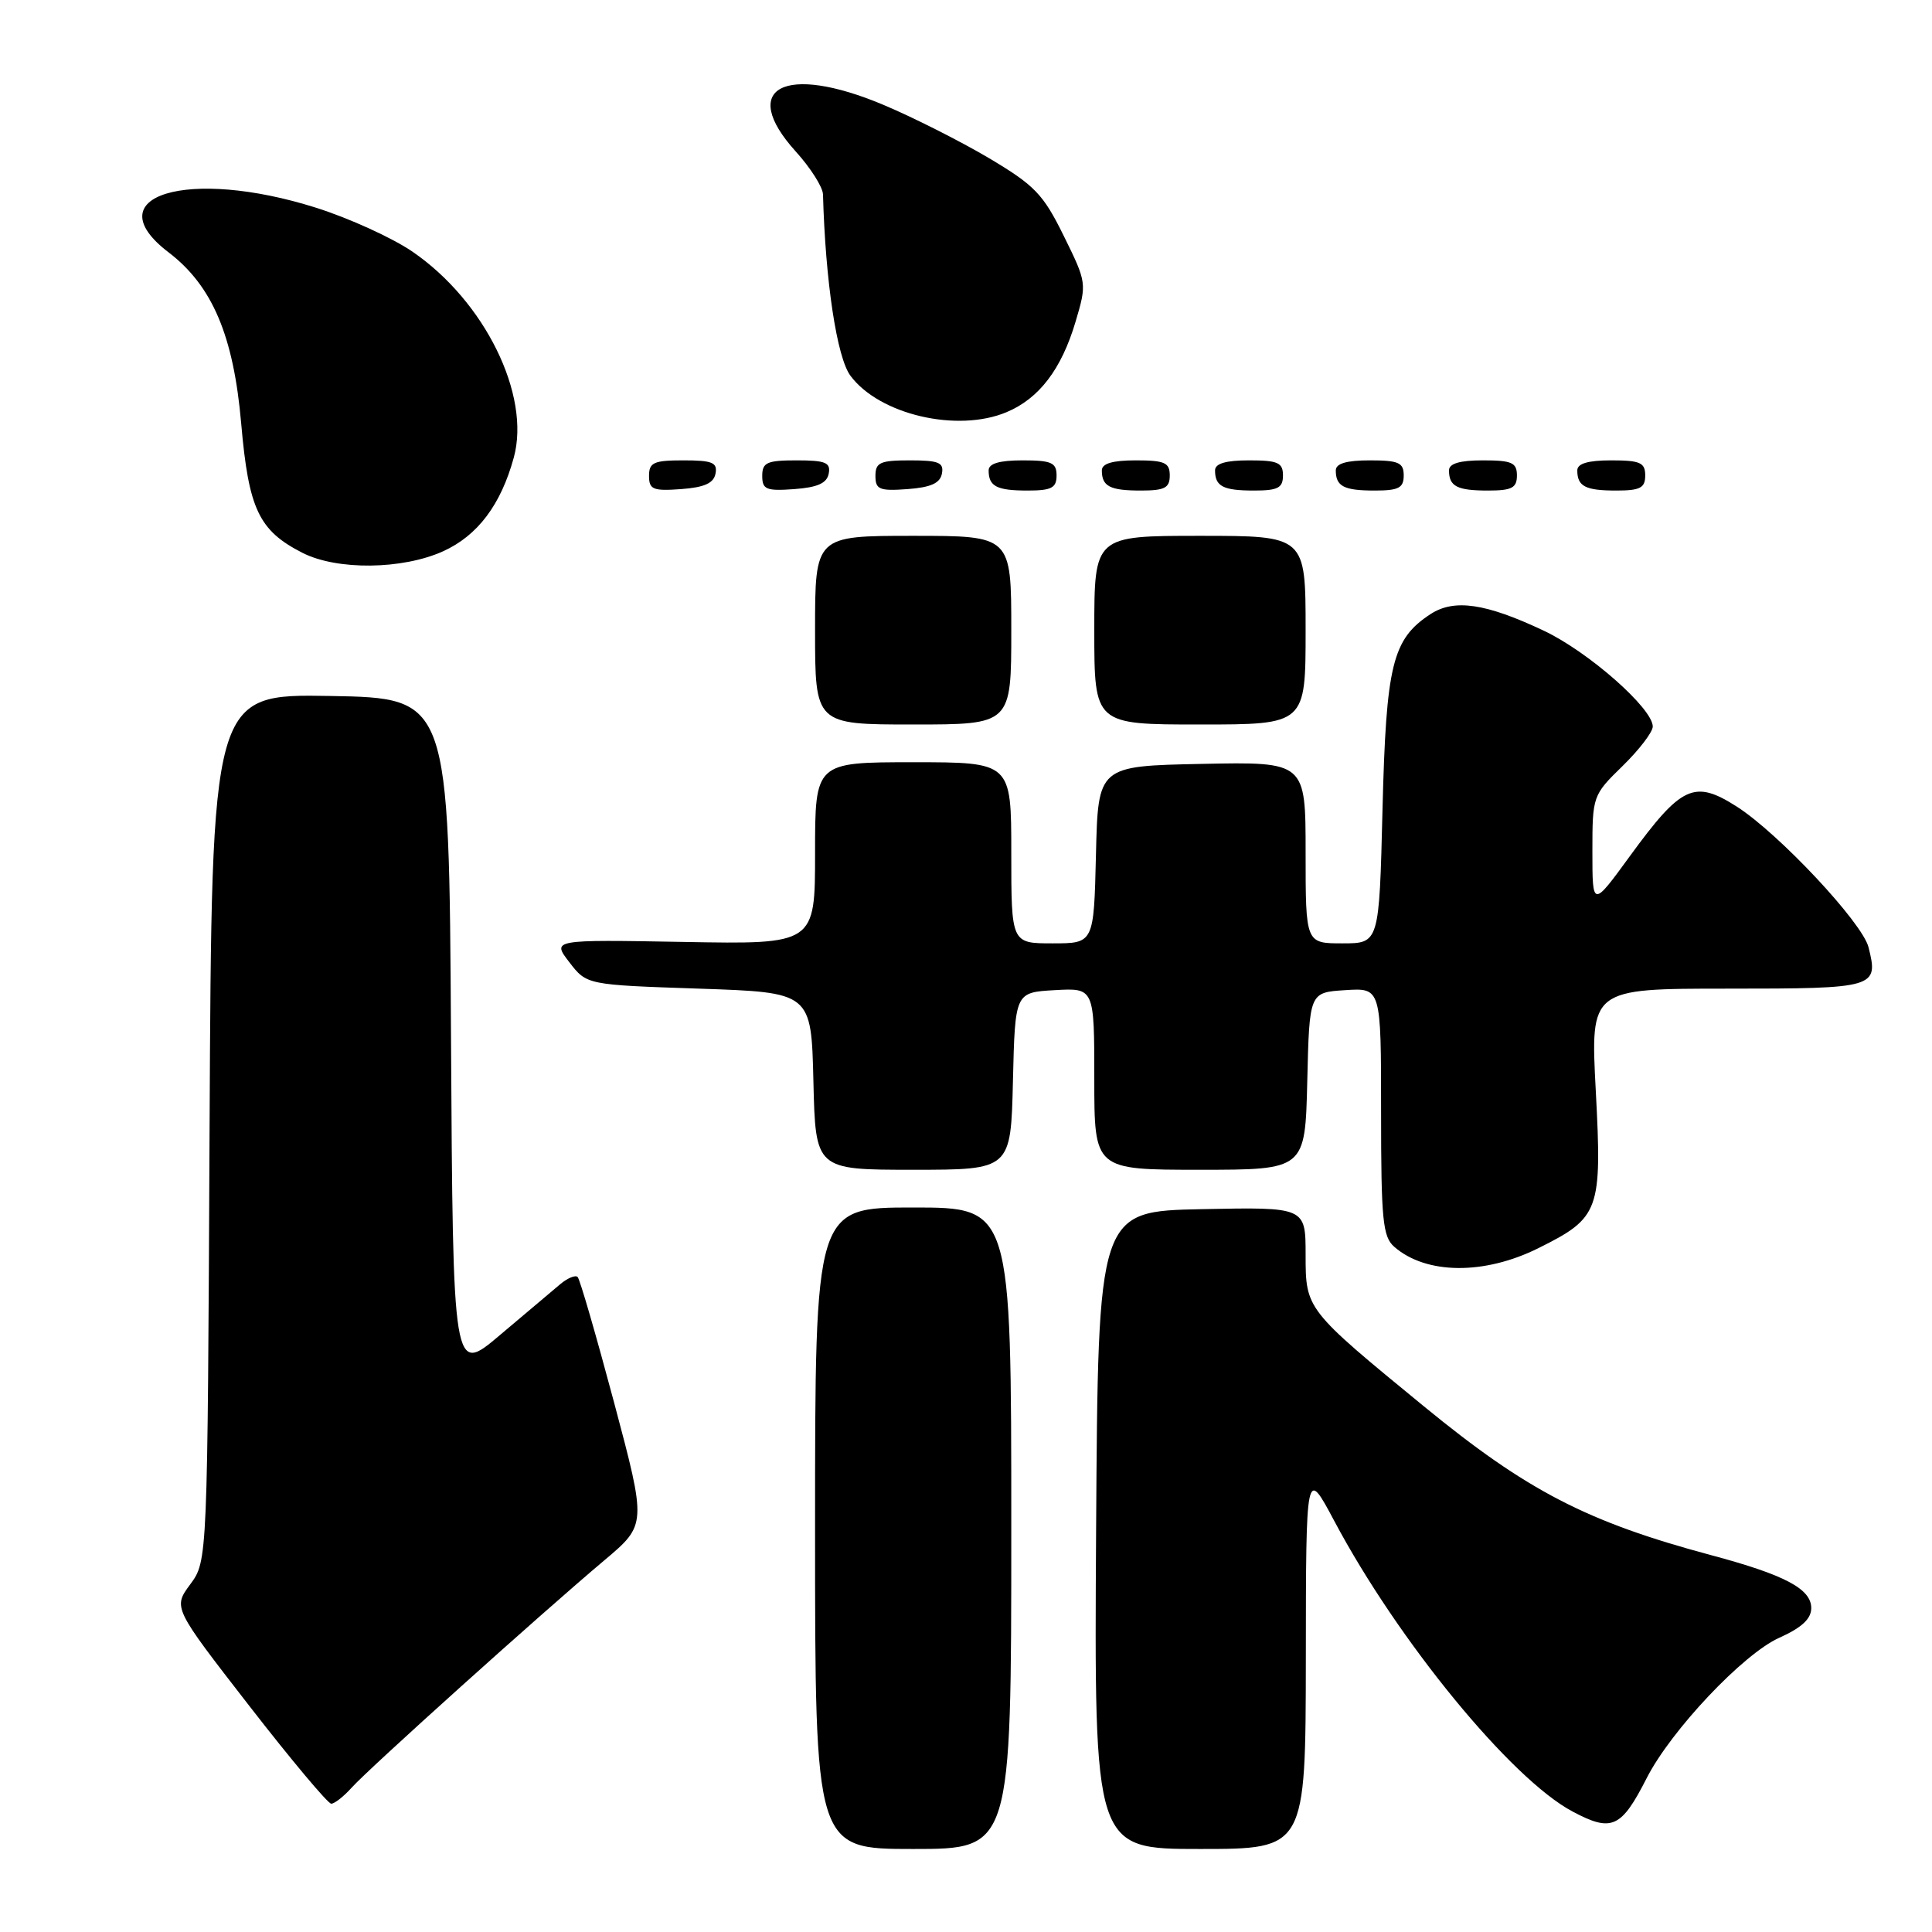 <?xml version="1.0" encoding="UTF-8" standalone="no"?>
<!DOCTYPE svg PUBLIC "-//W3C//DTD SVG 1.1//EN" "http://www.w3.org/Graphics/SVG/1.1/DTD/svg11.dtd" >
<svg xmlns="http://www.w3.org/2000/svg" xmlns:xlink="http://www.w3.org/1999/xlink" version="1.1" viewBox="0 0 256 256">
 <g >
 <path fill="currentColor"
d=" M 134.00 202.50 C 134.00 160.00 134.00 160.00 121.00 160.00 C 108.00 160.00 108.00 160.00 108.00 202.50 C 108.00 245.00 108.00 245.00 121.00 245.00 C 134.00 245.00 134.00 245.00 134.00 202.50 Z  M 173.03 219.75 C 173.05 194.50 173.05 194.50 176.78 201.50 C 185.25 217.44 200.25 235.73 208.38 240.04 C 213.57 242.80 214.82 242.24 218.20 235.60 C 221.43 229.27 230.99 219.15 235.75 217.02 C 238.73 215.68 240.00 214.51 240.00 213.08 C 240.00 210.53 236.50 208.68 226.71 206.06 C 210.26 201.65 202.33 197.54 188.69 186.36 C 173.03 173.52 173.00 173.49 173.00 166.27 C 173.00 159.94 173.00 159.94 159.25 160.22 C 145.50 160.50 145.50 160.50 145.24 202.75 C 144.98 245.00 144.98 245.00 158.99 245.00 C 173.00 245.00 173.00 245.00 173.03 219.75 Z  M 46.60 236.87 C 48.78 234.42 71.76 213.75 80.09 206.74 C 85.68 202.03 85.68 202.03 81.38 185.88 C 79.01 177.01 76.84 169.50 76.54 169.21 C 76.25 168.92 75.22 169.34 74.26 170.14 C 73.29 170.95 69.69 173.99 66.26 176.89 C 60.02 182.18 60.02 182.18 59.76 137.34 C 59.50 92.50 59.50 92.50 43.77 92.22 C 28.05 91.95 28.05 91.95 27.77 149.39 C 27.50 206.83 27.50 206.83 25.21 209.93 C 22.93 213.02 22.93 213.02 33.01 226.01 C 38.55 233.15 43.45 239.00 43.89 239.00 C 44.33 239.00 45.55 238.04 46.60 236.87 Z  M 203.86 165.38 C 211.96 161.35 212.29 160.44 211.45 144.55 C 210.73 131.00 210.73 131.00 228.90 131.00 C 248.57 131.00 248.94 130.89 247.59 125.52 C 246.78 122.26 235.67 110.41 230.12 106.87 C 224.50 103.29 222.80 104.08 215.99 113.41 C 211.00 120.26 211.00 120.26 211.00 112.83 C 211.00 105.49 211.04 105.36 215.00 101.50 C 217.20 99.35 219.00 97.00 219.00 96.27 C 219.00 93.87 210.48 86.37 204.58 83.58 C 196.86 79.93 192.69 79.32 189.54 81.38 C 184.49 84.69 183.67 88.05 183.19 107.25 C 182.75 125.00 182.75 125.00 177.88 125.00 C 173.00 125.00 173.00 125.00 173.00 112.97 C 173.00 100.94 173.00 100.94 159.25 101.22 C 145.50 101.50 145.50 101.50 145.22 113.25 C 144.94 125.00 144.94 125.00 139.47 125.00 C 134.00 125.00 134.00 125.00 134.00 113.00 C 134.00 101.00 134.00 101.00 121.00 101.00 C 108.00 101.00 108.00 101.00 108.00 113.06 C 108.00 125.13 108.00 125.13 90.56 124.81 C 73.13 124.50 73.13 124.50 75.44 127.50 C 77.75 130.50 77.75 130.50 92.63 131.00 C 107.50 131.50 107.50 131.50 107.78 143.25 C 108.06 155.00 108.06 155.00 121.00 155.00 C 133.94 155.00 133.94 155.00 134.22 143.25 C 134.50 131.50 134.50 131.50 139.75 131.20 C 145.00 130.90 145.00 130.90 145.00 142.95 C 145.00 155.00 145.00 155.00 158.97 155.00 C 172.94 155.00 172.94 155.00 173.22 143.25 C 173.50 131.50 173.50 131.50 178.25 131.20 C 183.00 130.89 183.00 130.89 183.00 147.29 C 183.00 161.66 183.22 163.88 184.75 165.21 C 188.97 168.89 196.68 168.96 203.86 165.38 Z  M 134.00 83.50 C 134.00 71.00 134.00 71.00 121.00 71.00 C 108.00 71.00 108.00 71.00 108.00 83.50 C 108.00 96.00 108.00 96.00 121.00 96.00 C 134.00 96.00 134.00 96.00 134.00 83.50 Z  M 173.00 83.50 C 173.00 71.00 173.00 71.00 159.00 71.00 C 145.00 71.00 145.00 71.00 145.00 83.50 C 145.00 96.00 145.00 96.00 159.00 96.00 C 173.00 96.00 173.00 96.00 173.00 83.50 Z  M 58.73 73.04 C 63.30 70.96 66.37 66.88 68.08 60.63 C 70.35 52.35 64.23 39.91 54.66 33.35 C 52.01 31.53 46.24 28.90 41.86 27.52 C 24.91 22.16 12.49 25.93 22.34 33.44 C 28.14 37.87 30.95 44.50 31.96 56.12 C 32.95 67.47 34.29 70.30 40.07 73.25 C 44.66 75.59 53.32 75.49 58.73 73.04 Z  M 94.81 62.75 C 95.09 61.29 94.39 61.00 90.57 61.00 C 86.62 61.00 86.00 61.28 86.00 63.06 C 86.00 64.86 86.53 65.08 90.24 64.81 C 93.34 64.58 94.57 64.03 94.81 62.75 Z  M 109.81 62.75 C 110.09 61.29 109.39 61.00 105.57 61.00 C 101.62 61.00 101.00 61.28 101.00 63.06 C 101.00 64.86 101.53 65.08 105.24 64.81 C 108.34 64.58 109.57 64.03 109.81 62.75 Z  M 124.81 62.75 C 125.09 61.29 124.39 61.00 120.57 61.00 C 116.62 61.00 116.00 61.28 116.00 63.06 C 116.00 64.86 116.53 65.08 120.24 64.81 C 123.34 64.58 124.57 64.03 124.81 62.75 Z  M 140.00 63.00 C 140.00 61.30 139.33 61.00 135.50 61.00 C 132.42 61.00 131.00 61.42 131.00 62.33 C 131.00 64.45 132.07 65.00 136.17 65.00 C 139.33 65.00 140.00 64.65 140.00 63.00 Z  M 155.00 63.00 C 155.00 61.30 154.33 61.00 150.50 61.00 C 147.42 61.00 146.00 61.42 146.00 62.33 C 146.00 64.45 147.07 65.00 151.17 65.00 C 154.33 65.00 155.00 64.65 155.00 63.00 Z  M 170.00 63.00 C 170.00 61.30 169.33 61.00 165.50 61.00 C 162.42 61.00 161.00 61.42 161.00 62.33 C 161.00 64.45 162.07 65.00 166.17 65.00 C 169.33 65.00 170.00 64.65 170.00 63.00 Z  M 186.00 63.00 C 186.00 61.30 185.33 61.00 181.50 61.00 C 178.42 61.00 177.00 61.42 177.00 62.33 C 177.00 64.45 178.07 65.00 182.17 65.00 C 185.33 65.00 186.00 64.65 186.00 63.00 Z  M 201.00 63.00 C 201.00 61.30 200.33 61.00 196.50 61.00 C 193.42 61.00 192.00 61.42 192.00 62.33 C 192.00 64.45 193.07 65.00 197.17 65.00 C 200.33 65.00 201.00 64.65 201.00 63.00 Z  M 218.00 63.00 C 218.00 61.30 217.33 61.00 213.50 61.00 C 210.42 61.00 209.00 61.42 209.00 62.33 C 209.00 64.45 210.07 65.00 214.17 65.00 C 217.33 65.00 218.00 64.65 218.00 63.00 Z  M 133.36 54.62 C 137.68 52.82 140.65 48.93 142.52 42.62 C 144.02 37.56 144.01 37.46 140.96 31.27 C 138.23 25.72 137.11 24.56 131.04 20.95 C 127.27 18.72 120.98 15.54 117.05 13.89 C 103.93 8.37 97.81 11.62 105.42 20.05 C 107.39 22.22 109.02 24.79 109.05 25.75 C 109.37 37.33 110.89 47.38 112.69 49.79 C 116.52 54.94 126.84 57.35 133.36 54.62 Z "/>
</g>
</svg>